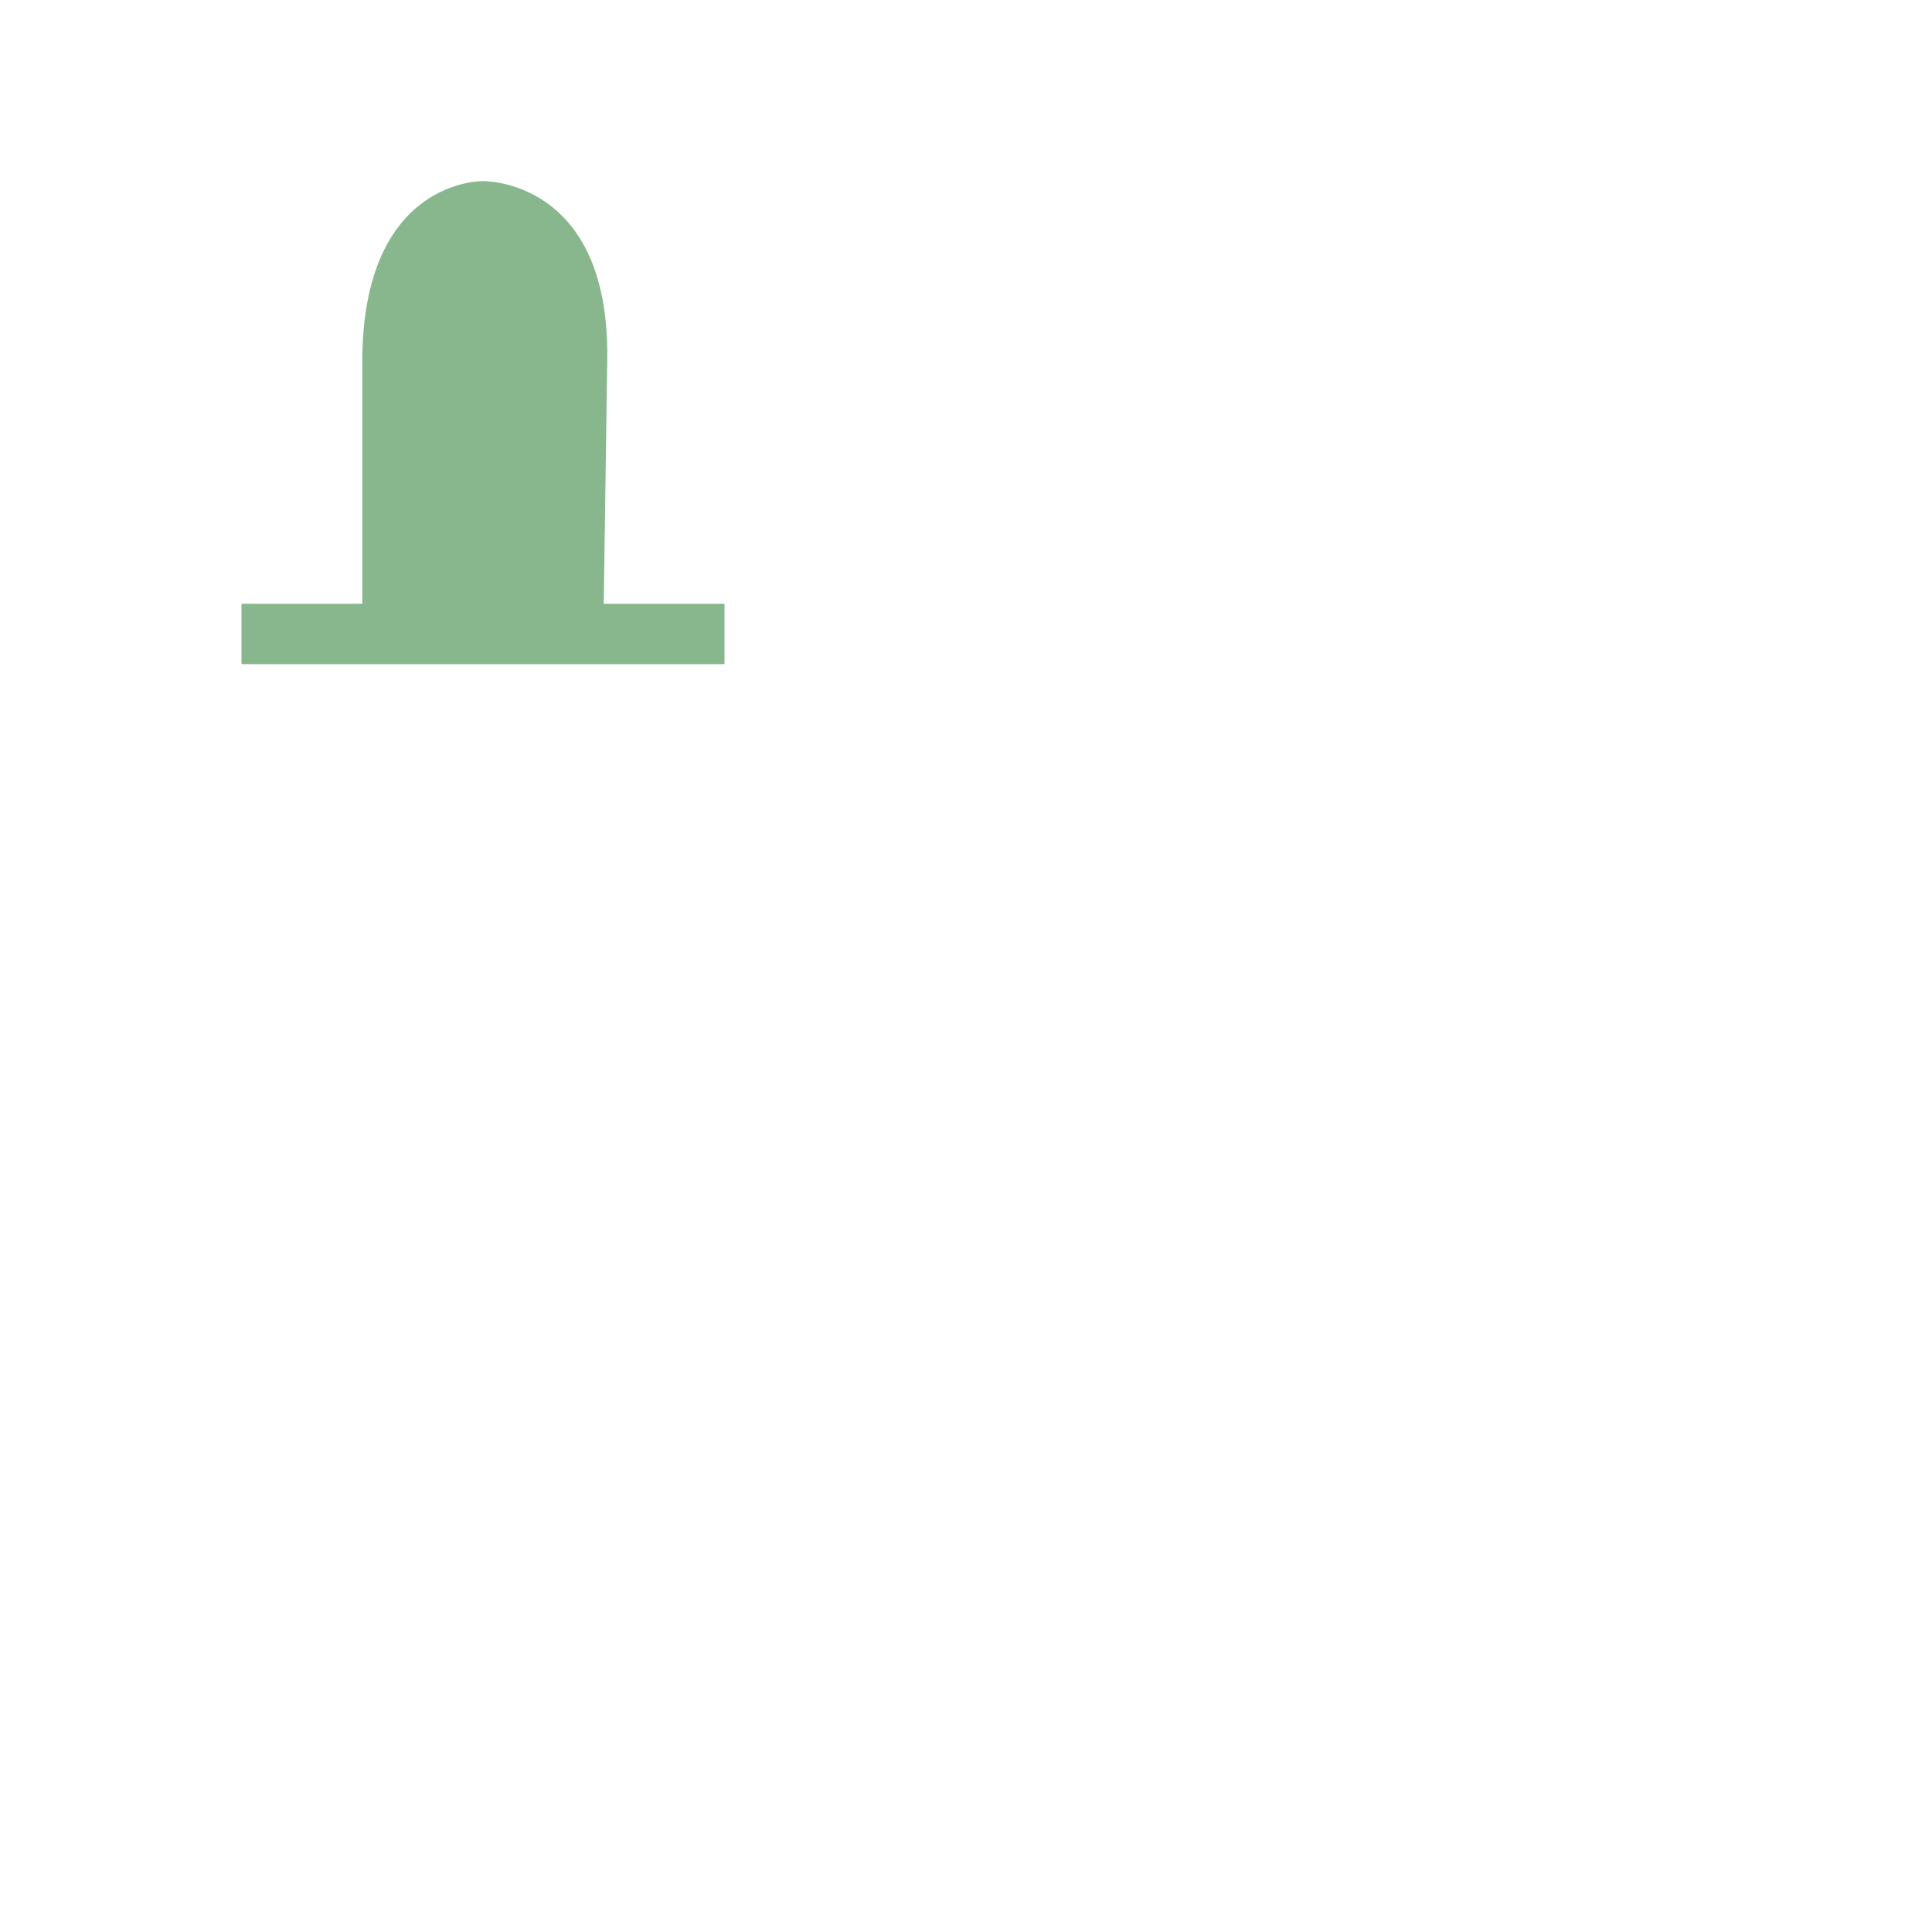 <?xml version="1.0" encoding="UTF-8" standalone="no"?>
<svg
   xmlns:dc="http://purl.org/dc/elements/1.1/"
   xmlns:cc="http://creativecommons.org/ns#"
   xmlns:rdf="http://www.w3.org/1999/02/22-rdf-syntax-ns#"
   xmlns:svg="http://www.w3.org/2000/svg"
   xmlns="http://www.w3.org/2000/svg"
   id="svg4"
   viewBox="0 0 32 32"
   height="32"
   width="32"
   version="1.1">
  <defs
     id="defs8" />
  <rect
     style="visibility:hidden;fill:none;stroke:none"
     id="canvas"
     y="0"
     x="0"
     height="32"
     width="32" />
  <path
     style="fill:#88b78e;fill-opacity:1;stroke:none;stroke-width:0.696"
     d="M 8,3 C 8,3 6,2.954 6,6 l 0,4 H 4 v 1 h 8 v -1 h -2 l 0.058,-4.045 C 10.101,2.955 8,3 8,3 Z"
     id="generic" />
</svg>
